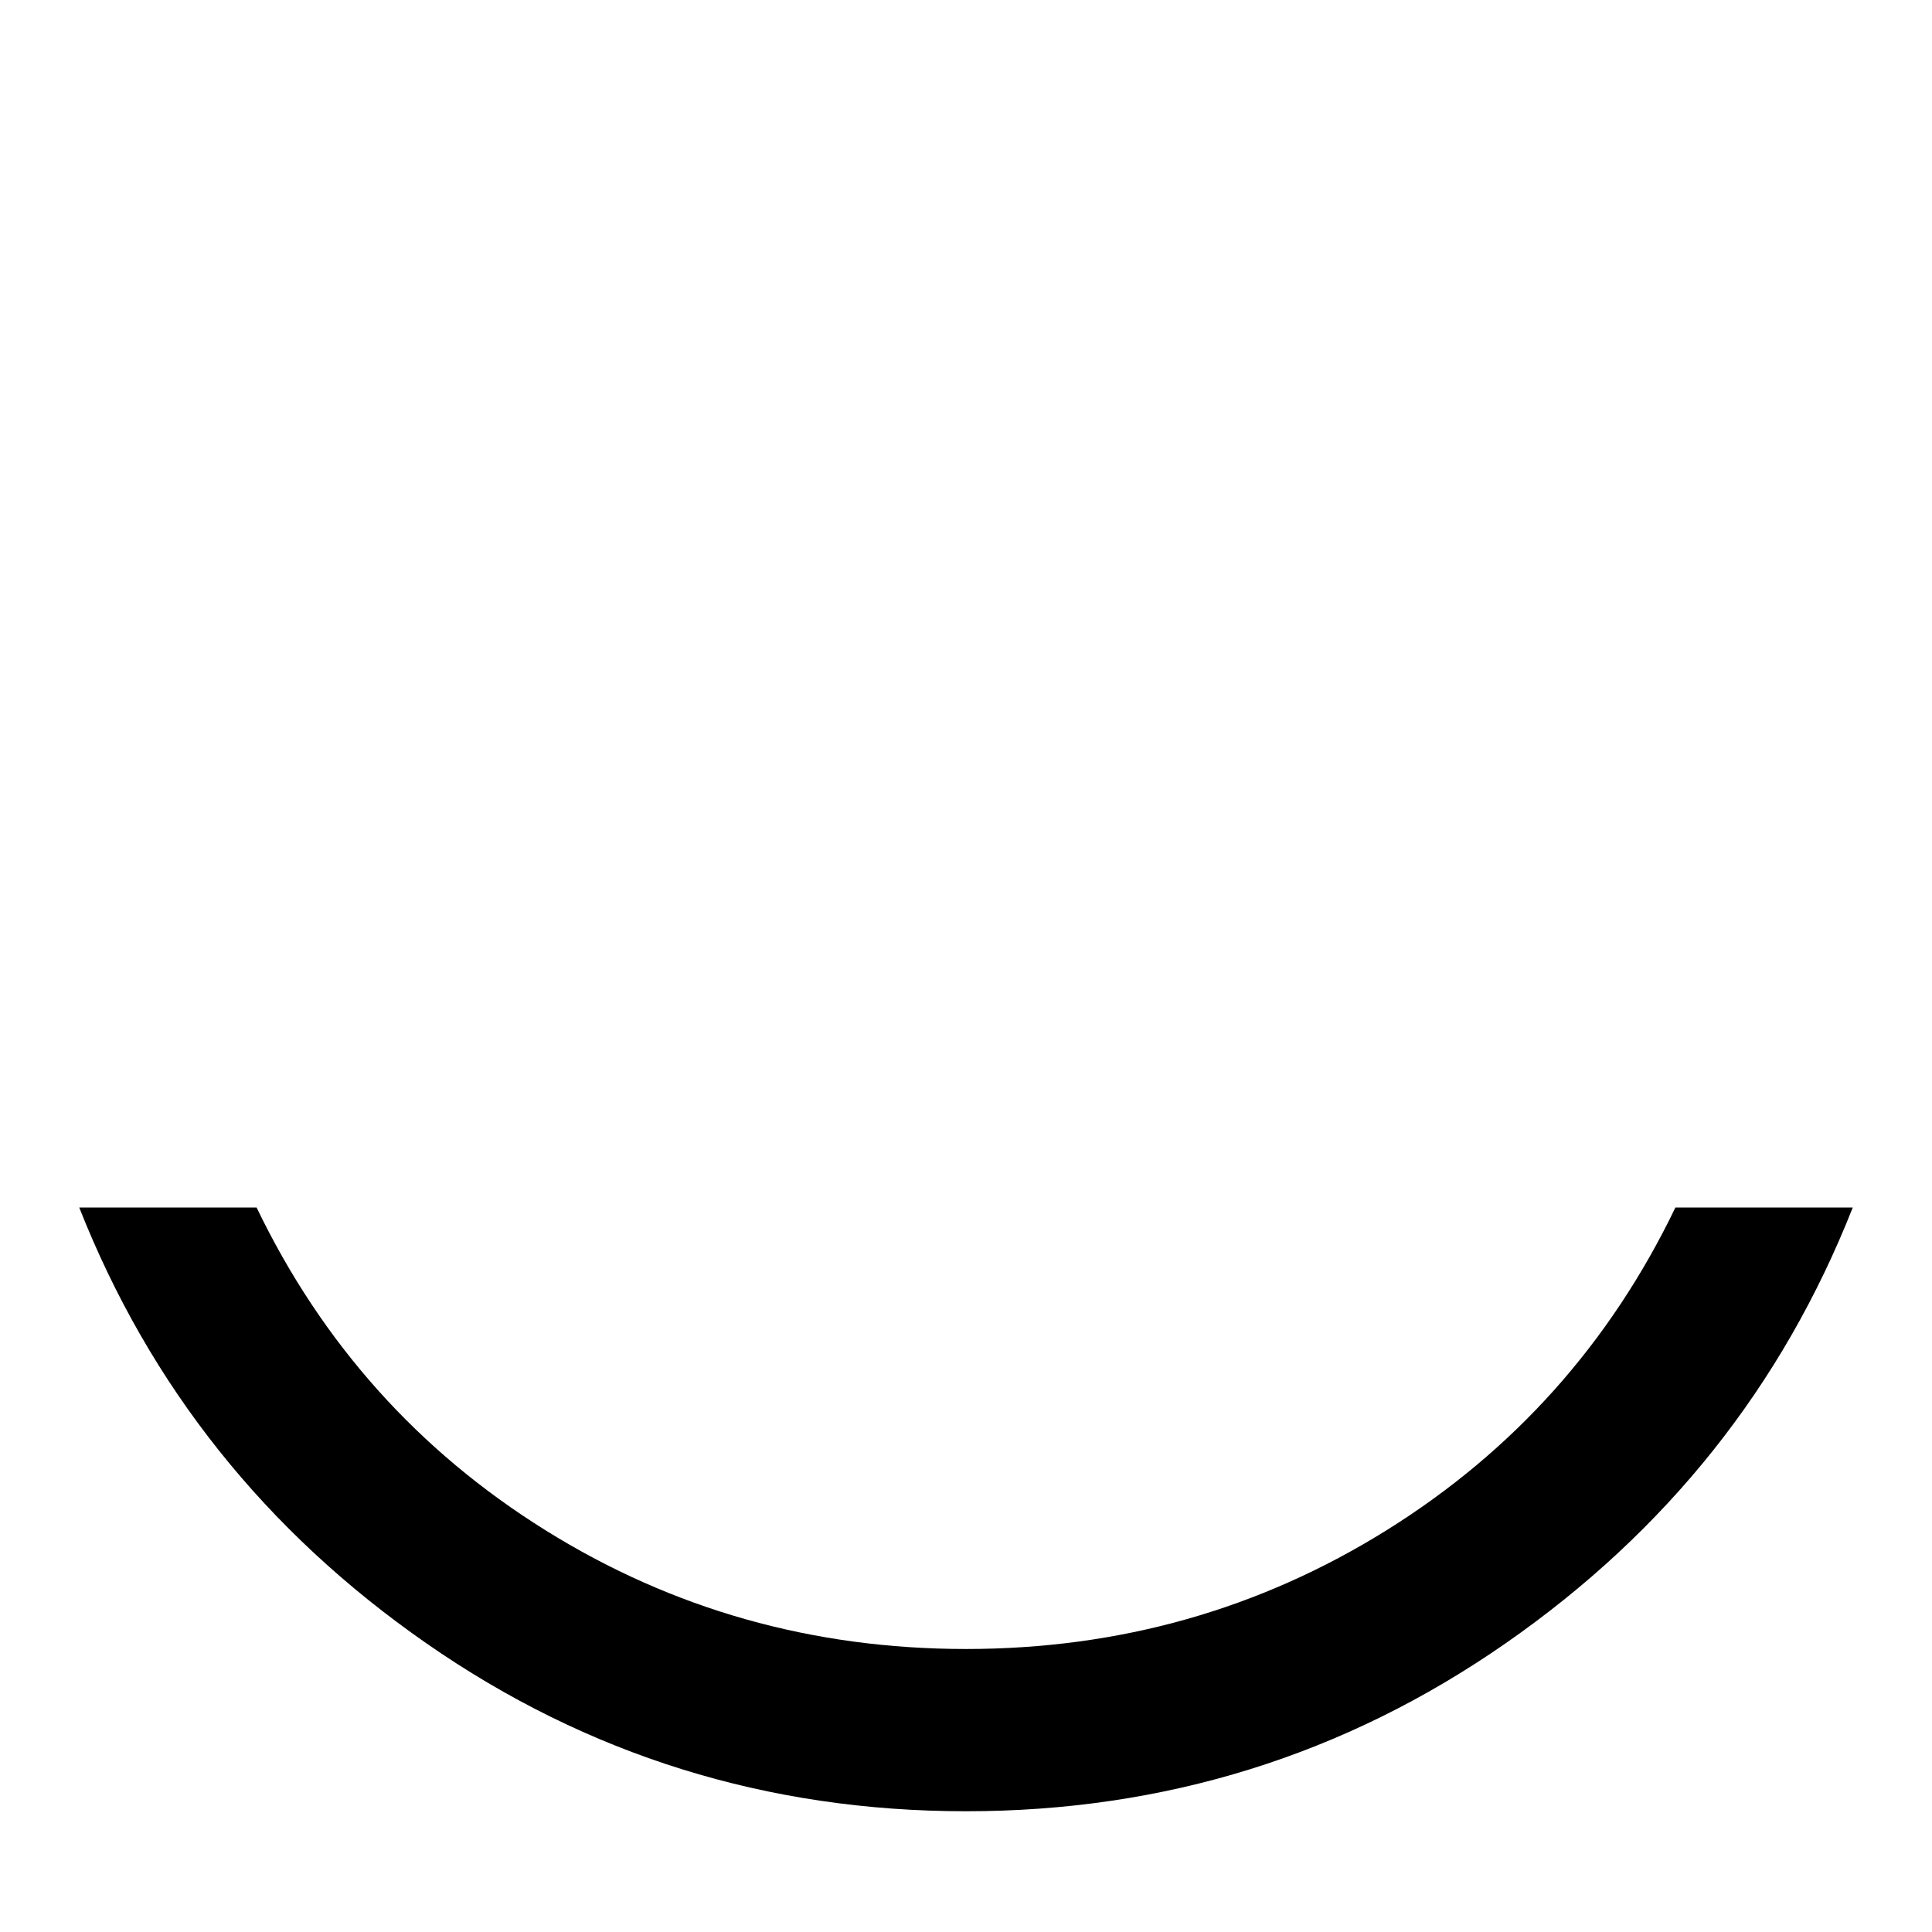 <svg xmlns="http://www.w3.org/2000/svg" viewBox="0 -512 512 512">
	<path fill="#000000" d="M256 -75Q195 -75 144.5 -106.5Q94 -138 68 -192H21Q49 -121 113 -76.5Q177 -32 256 -32Q335 -32 399 -76.5Q463 -121 491 -192H444Q418 -138 367.5 -106.5Q317 -75 256 -75Z"/>
</svg>